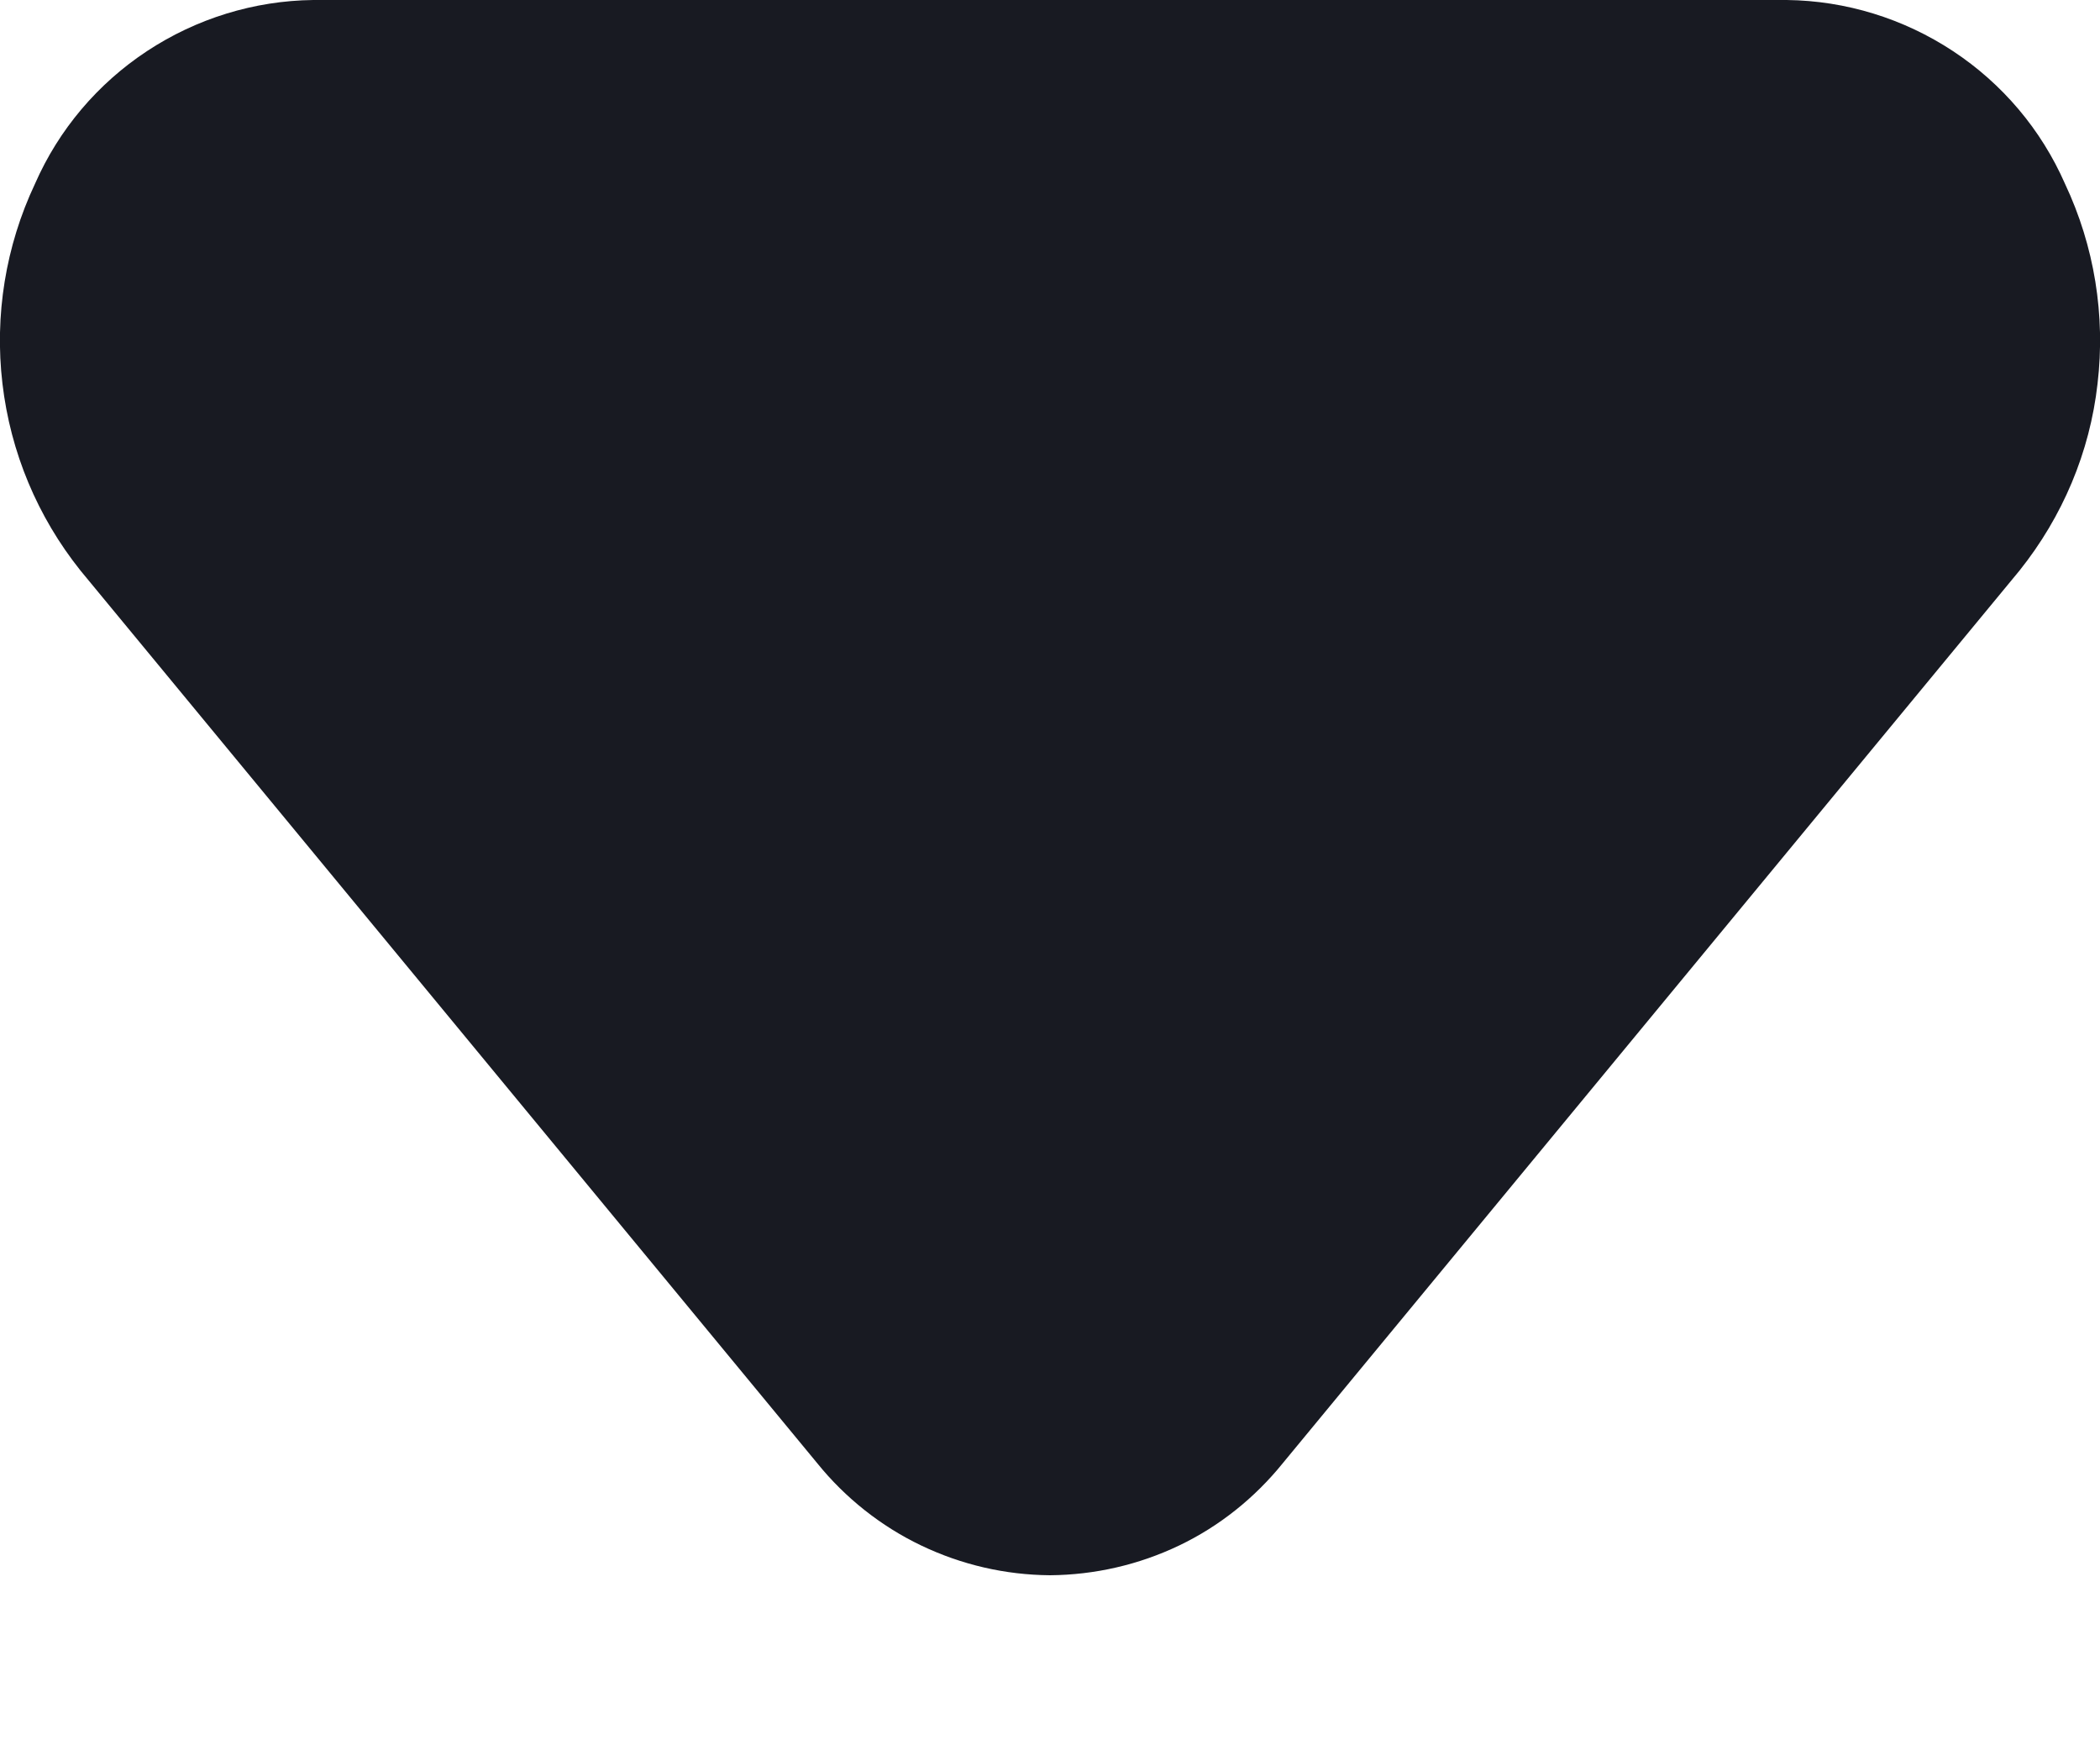 <svg width="6" height="5" viewBox="0 0 6 5" fill="none" xmlns="http://www.w3.org/2000/svg">
<path d="M3 4.5C2.872 4.499 2.747 4.47 2.632 4.415C2.517 4.36 2.415 4.279 2.335 4.18L0.23 1.63C0.107 1.476 0.03 1.292 0.007 1.096C-0.016 0.901 0.016 0.703 0.1 0.525C0.168 0.37 0.279 0.239 0.42 0.146C0.561 0.053 0.726 0.002 0.895 0H5.105C5.274 0.002 5.439 0.053 5.58 0.146C5.721 0.239 5.832 0.37 5.9 0.525C5.984 0.703 6.016 0.901 5.993 1.096C5.971 1.292 5.893 1.476 5.77 1.63L3.665 4.18C3.585 4.279 3.484 4.36 3.369 4.415C3.254 4.47 3.128 4.499 3 4.5Z" fill="#181A22"/>
</svg>
